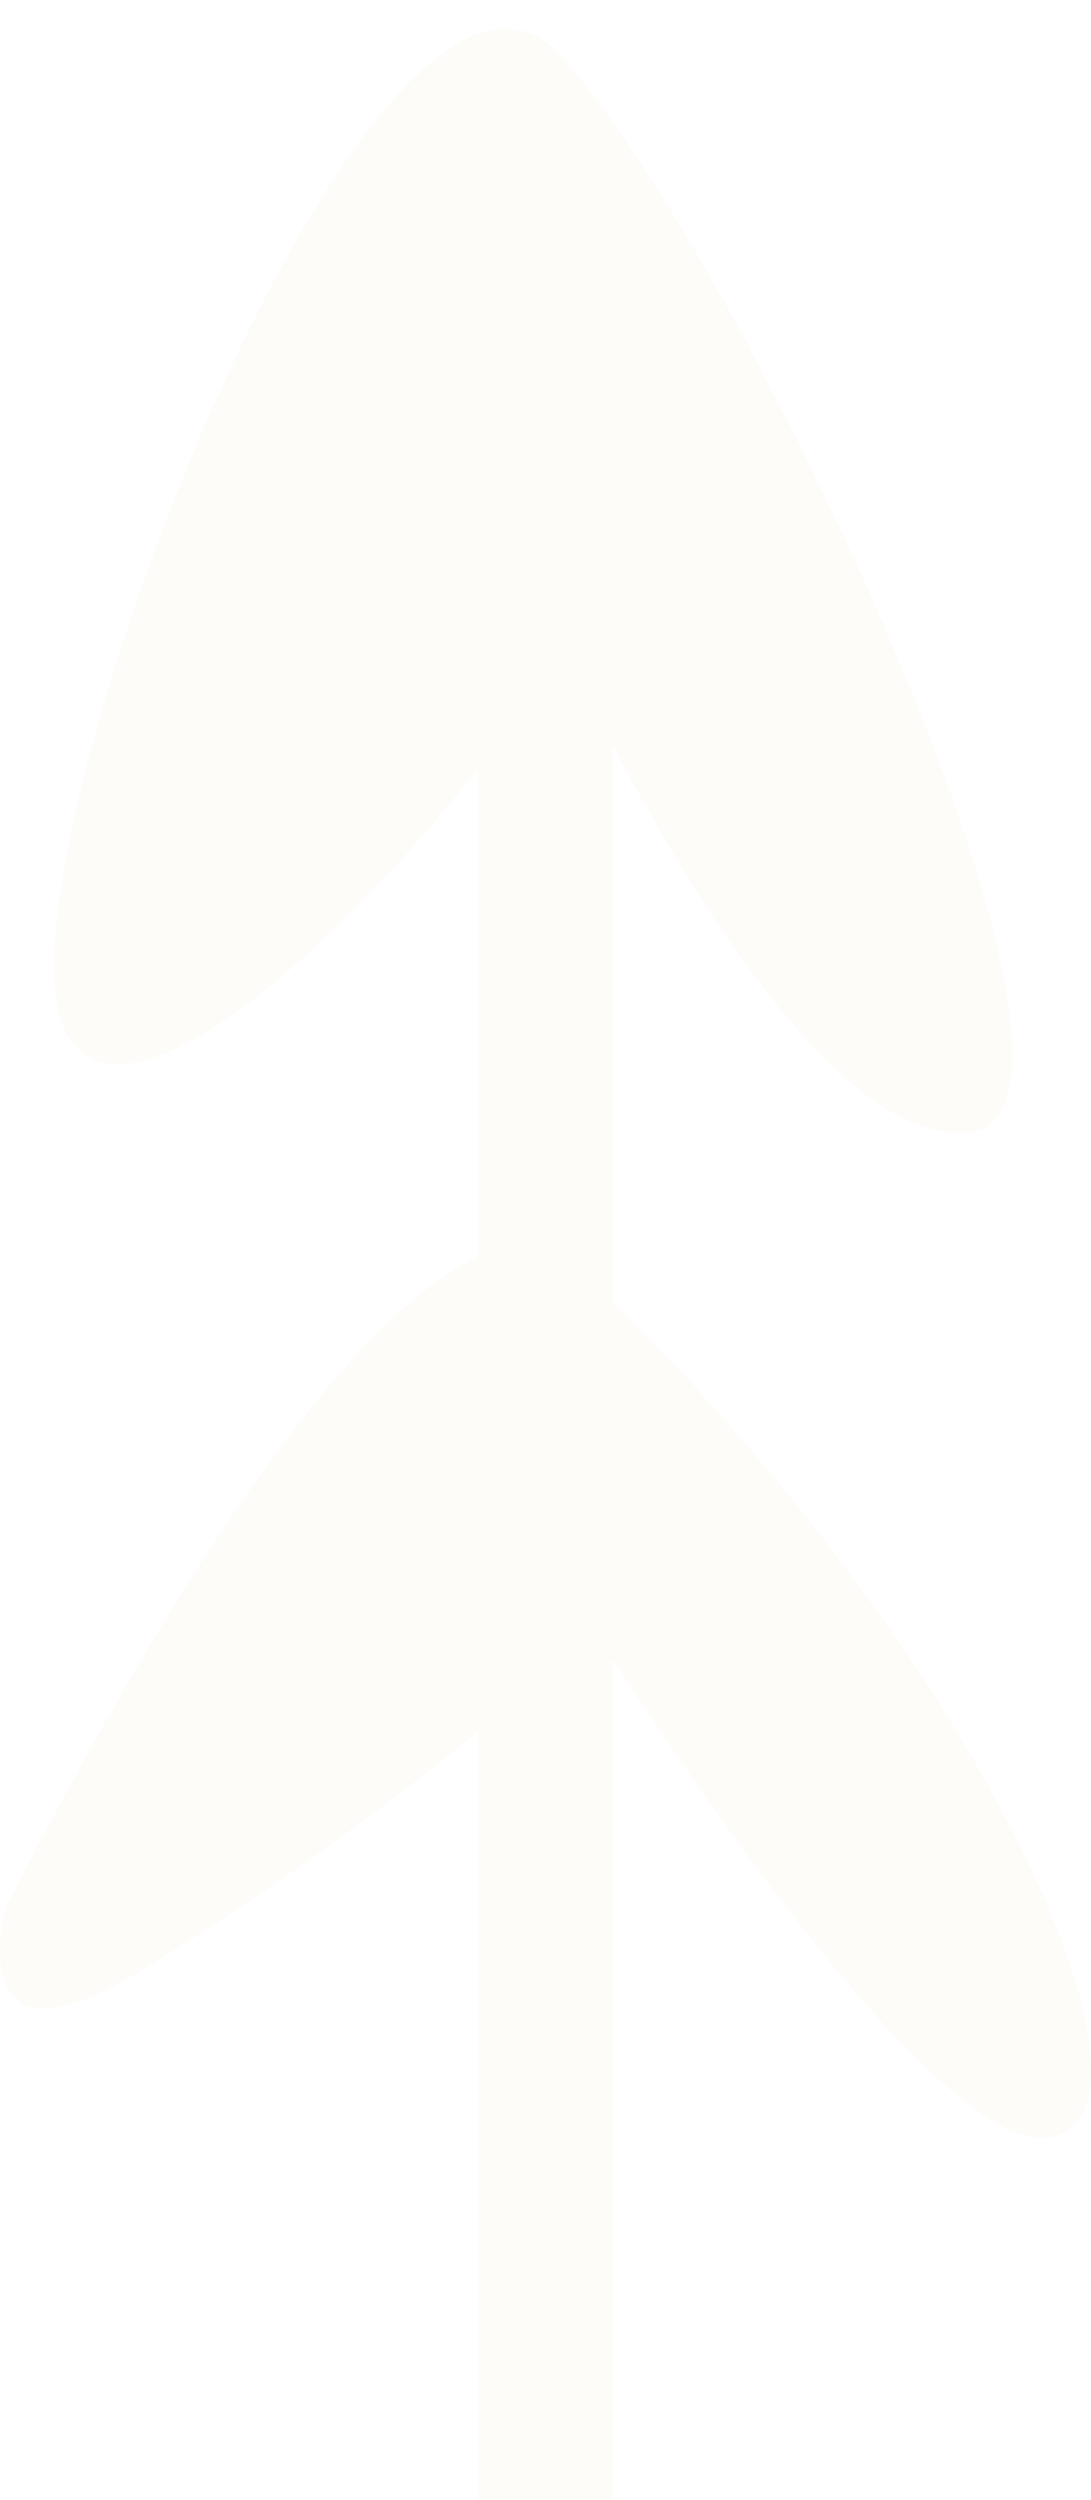 <svg width="38" height="87" viewBox="0 0 38 87" fill="none" xmlns="http://www.w3.org/2000/svg">
<path opacity="0.1" d="M0.216 66.351C8.498 50.215 13.685 45.098 16.654 43.742V26.739C12.244 32.416 4.357 39.938 2.265 35.884C-0.562 30.501 13.021 -5.237 19.537 1.949C26.053 9.136 39.961 38.988 33.671 39.421C29.233 39.743 24.018 31.032 21.332 25.915V45.28C34.689 58.479 40.908 73.328 36.696 74.362C32.936 75.299 23.749 61.471 21.332 57.724V90.498C21.357 90.817 21.315 91.137 21.209 91.439C21.103 91.742 20.935 92.019 20.715 92.254C20.495 92.489 20.229 92.676 19.933 92.804C19.636 92.932 19.316 92.999 18.993 92.999C18.669 92.999 18.349 92.932 18.053 92.804C17.757 92.676 17.49 92.489 17.271 92.254C17.051 92.019 16.883 91.742 16.777 91.439C16.671 91.137 16.629 90.817 16.654 90.498V60.268C12.896 63.325 8.934 66.127 4.795 68.658C-1.509 72.405 0.216 66.351 0.216 66.351Z" fill="#F7E3C1"/>
</svg>
